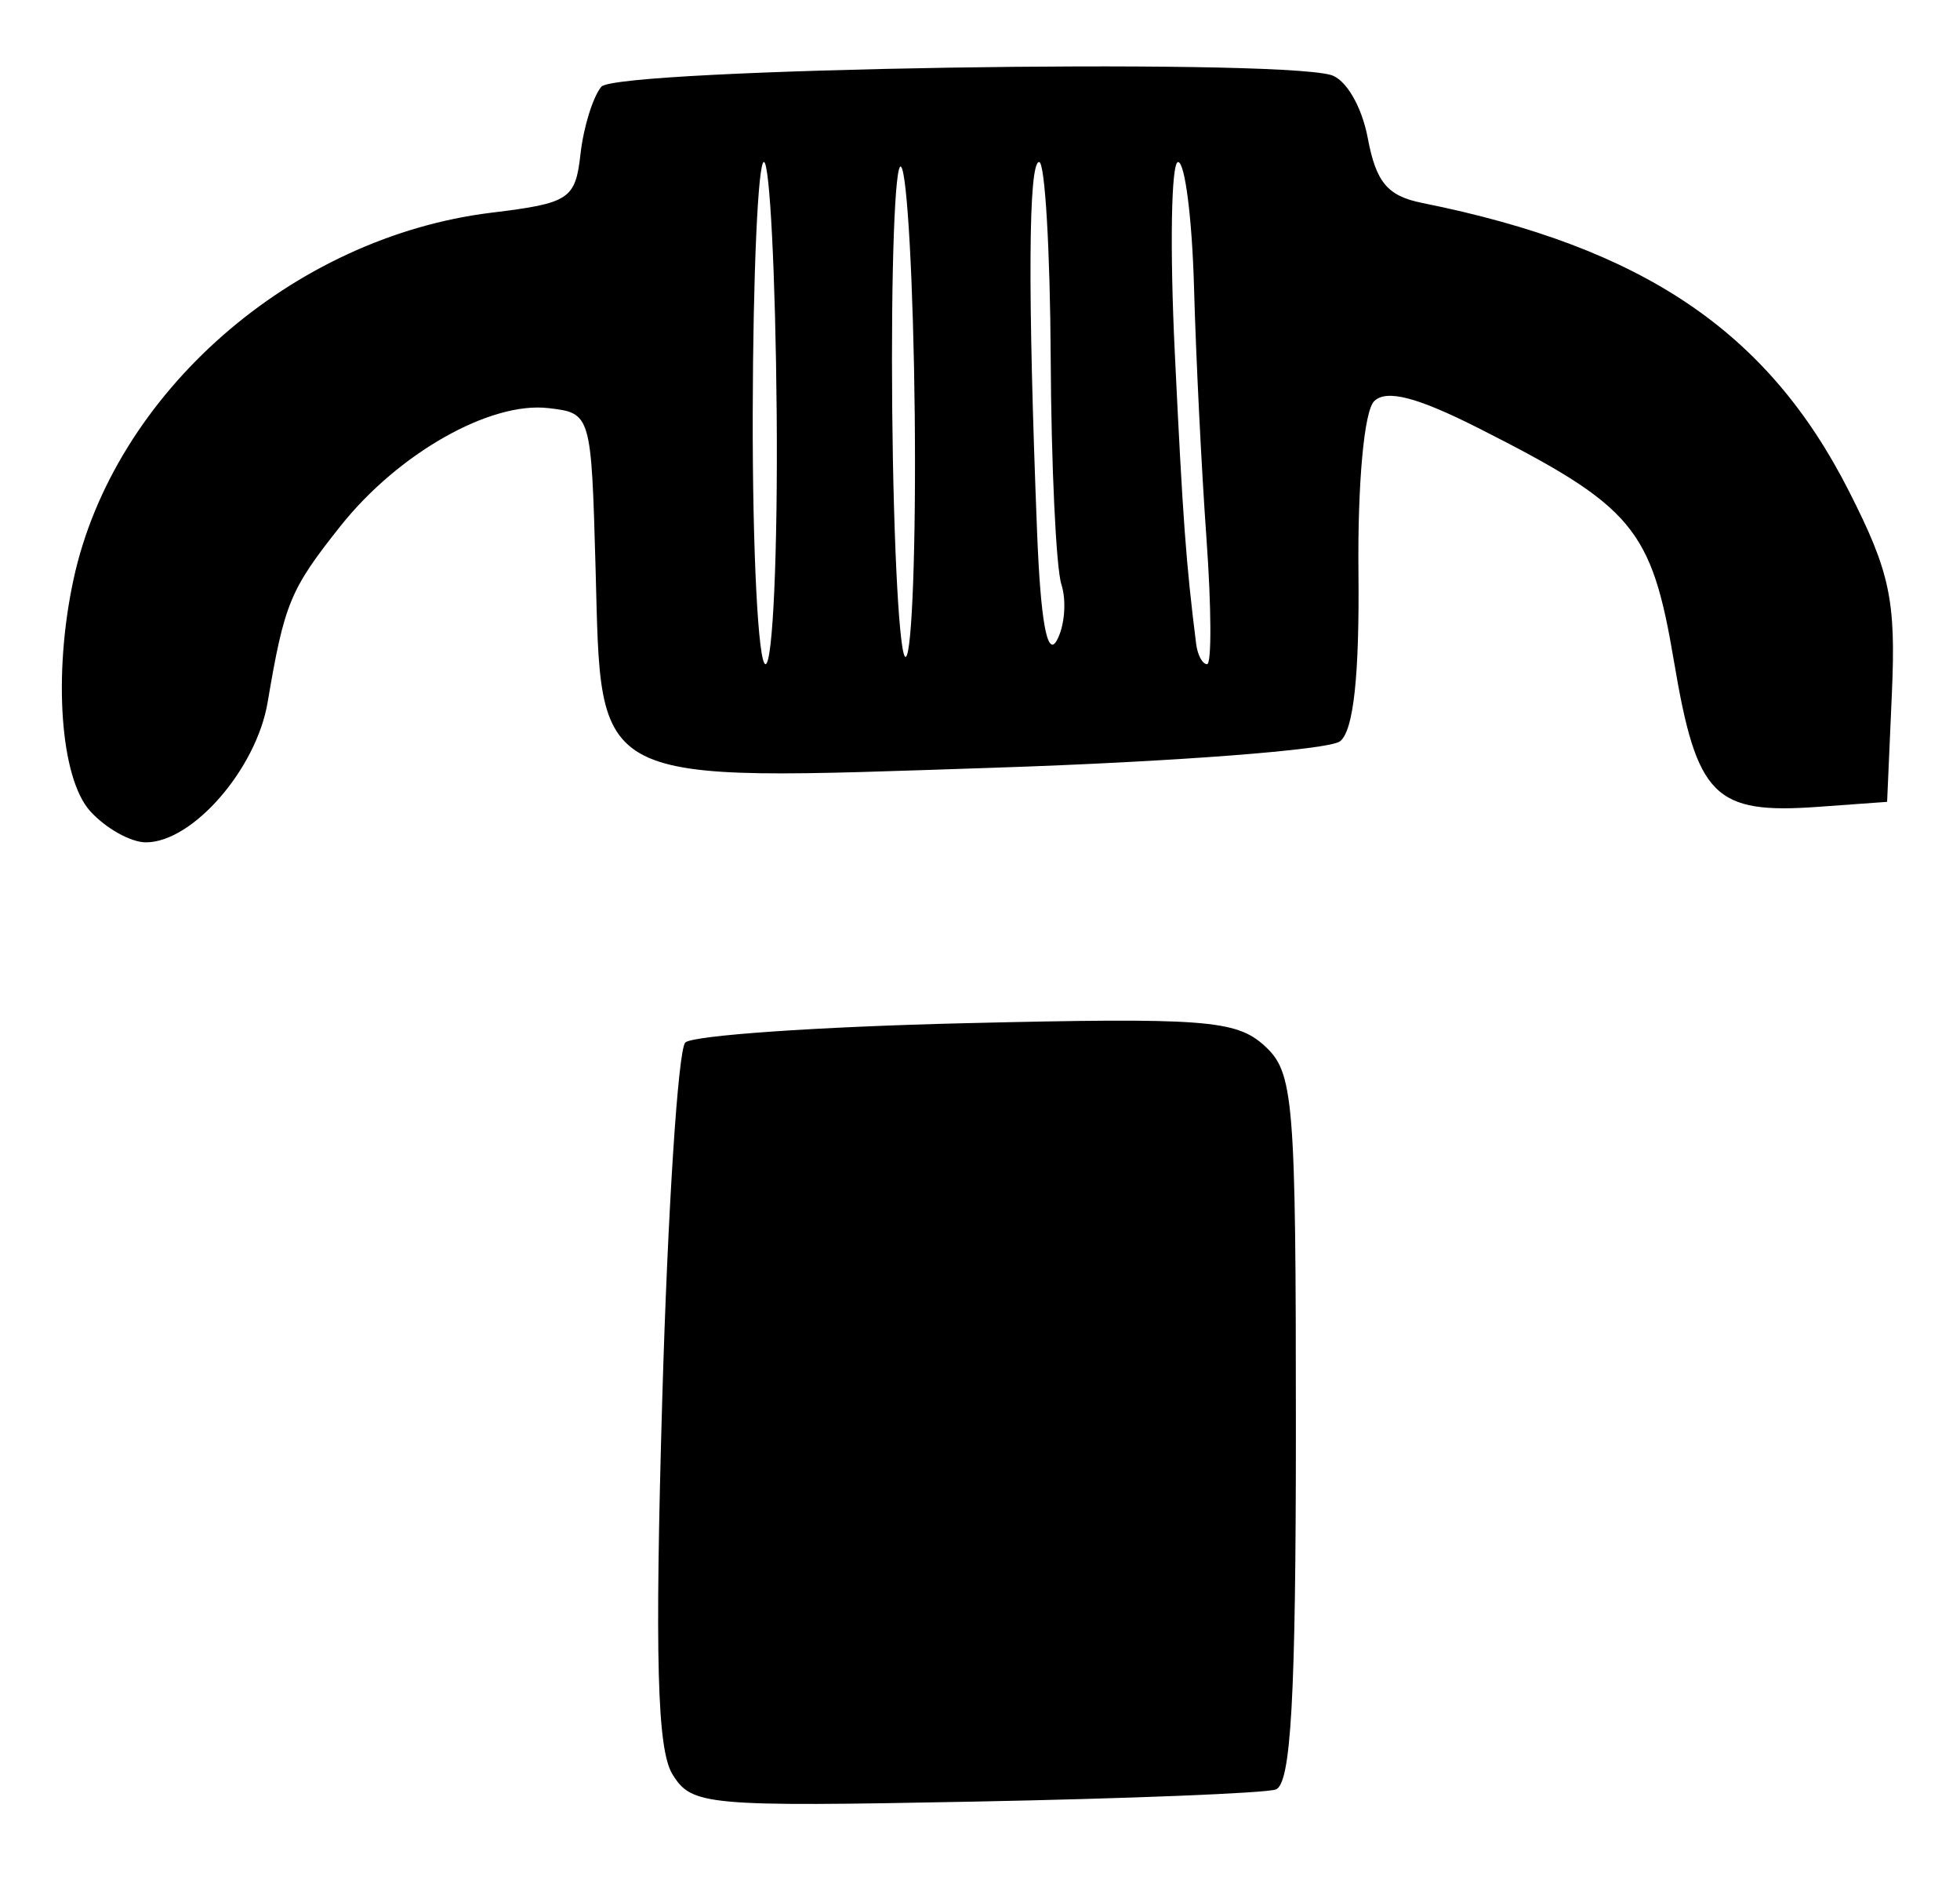 <?xml version="1.0" encoding="UTF-8" standalone="no"?>
<!-- Created with Inkscape (http://www.inkscape.org/) -->

<svg
   version="1.1"
   id="svg32"
   width="161.333"
   height="156"
   viewBox="0 0 161.333 156"
   sodipodi:docname="0004.svg"
   inkscape:version="1.1.2 (0a00cf5339, 2022-02-04)"
   xmlns:inkscape="http://www.inkscape.org/namespaces/inkscape"
   xmlns:sodipodi="http://sodipodi.sourceforge.net/DTD/sodipodi-0.dtd"
   xmlns="http://www.w3.org/2000/svg"
   xmlns:svg="http://www.w3.org/2000/svg">
  <defs
     id="defs36" />
  <sodipodi:namedview
     id="namedview34"
     pagecolor="#ffffff"
     bordercolor="#666666"
     borderopacity="1.0"
     inkscape:pageshadow="2"
     inkscape:pageopacity="0.0"
     inkscape:pagecheckerboard="0"
     showgrid="false"
     inkscape:zoom="5.5961538"
     inkscape:cx="32.164948"
     inkscape:cy="77.910653"
     inkscape:window-width="2560"
     inkscape:window-height="1299"
     inkscape:window-x="0"
     inkscape:window-y="32"
     inkscape:window-maximized="1"
     inkscape:current-layer="g38" />
  <g
     inkscape:groupmode="layer"
     inkscape:label="Image"
     id="g38">
    <path
       style="fill:#000000;stroke-width:1.333"
       d="m 55.349,146.036 c -1.254,-2.046 -1.457,-9.565 -0.836,-30.929 0.451,-15.524 1.304,-28.708 1.895,-29.296 0.591,-0.588 10.968,-1.305 23.06,-1.593 19.612,-0.467 22.267,-0.268 24.593,1.836 2.436,2.204 2.607,4.275 2.607,31.528 0,22.155 -0.401,29.3 -1.667,29.714 -0.917,0.3 -12.09,0.748 -24.831,0.994 -22.086,0.428 -23.241,0.323 -24.821,-2.254 z M 7.429,66.772 C 4.966,64.051 4.353,55.559 6.052,47.69 9.354,32.394 24.045,19.509 40.471,17.504 c 6.411,-0.783 6.892,-1.1 7.313,-4.838 0.248,-2.2 1.019,-4.687 1.714,-5.527 1.235,-1.493 54.884,-2.364 60.029,-0.975 1.247,0.337 2.567,2.582 3.058,5.203 0.682,3.636 1.627,4.764 4.473,5.336 18.219,3.662 28.457,10.573 35.127,23.709 3.391,6.679 3.879,8.975 3.541,16.667 L 155.333,66 l -5.65,0.409 c -8.586,0.622 -10.016,-0.816 -11.891,-11.952 -1.849,-10.98 -3.346,-12.768 -16.088,-19.214 -5.068,-2.564 -7.598,-3.216 -8.597,-2.217 -0.82,0.82 -1.363,6.737 -1.289,14.054 0.086,8.544 -0.404,13.057 -1.512,13.933 -0.902,0.712 -13.703,1.692 -28.447,2.177 C 48.244,64.297 49.53,64.944 49.02,46.667 48.668,34.061 48.65,33.998 45.136,33.591 c -4.803,-0.556 -12.357,3.729 -17.104,9.702 -4.155,5.228 -4.622,6.357 -6.003,14.518 -0.929,5.488 -6.175,11.522 -10.017,11.522 -1.246,0 -3.308,-1.152 -4.583,-2.561 z M 63.931,34 c -0.097,-11.367 -0.571,-20.667 -1.053,-20.667 -0.483,8e-6 -0.896,9.3 -0.919,20.667 -0.023,11.367 0.451,20.667 1.053,20.667 0.602,0 1.016,-9.3 0.919,-20.667 z m 11.363,0.068 C 75.183,23.387 74.678,14.233 74.17,13.726 c -0.507,-0.507 -0.835,8.49 -0.729,19.995 0.107,11.504 0.612,20.658 1.124,20.342 0.512,-0.316 0.839,-9.314 0.729,-19.995 z m 12.072,14.034 c -0.438,-1.381 -0.834,-9.769 -0.88,-18.64 -0.046,-8.871 -0.474,-16.128 -0.951,-16.128 -0.886,6.78e-4 -0.946,10.624 -0.171,30.42 0.287,7.345 0.833,10.373 1.617,8.973 0.651,-1.163 0.824,-3.244 0.386,-4.625 z m 11.943,-3.768 C 98.901,38.65 98.439,29.352 98.284,23.671 98.128,17.99 97.537,13.34 96.972,13.338 96.406,13.335 96.284,20.383 96.699,29 c 0.671,13.901 0.92,17.301 1.759,24 0.115,0.917 0.52,1.667 0.9,1.667 0.38,0 0.358,-4.65 -0.05,-10.333 z"
       id="path173" />
  </g>
</svg>
